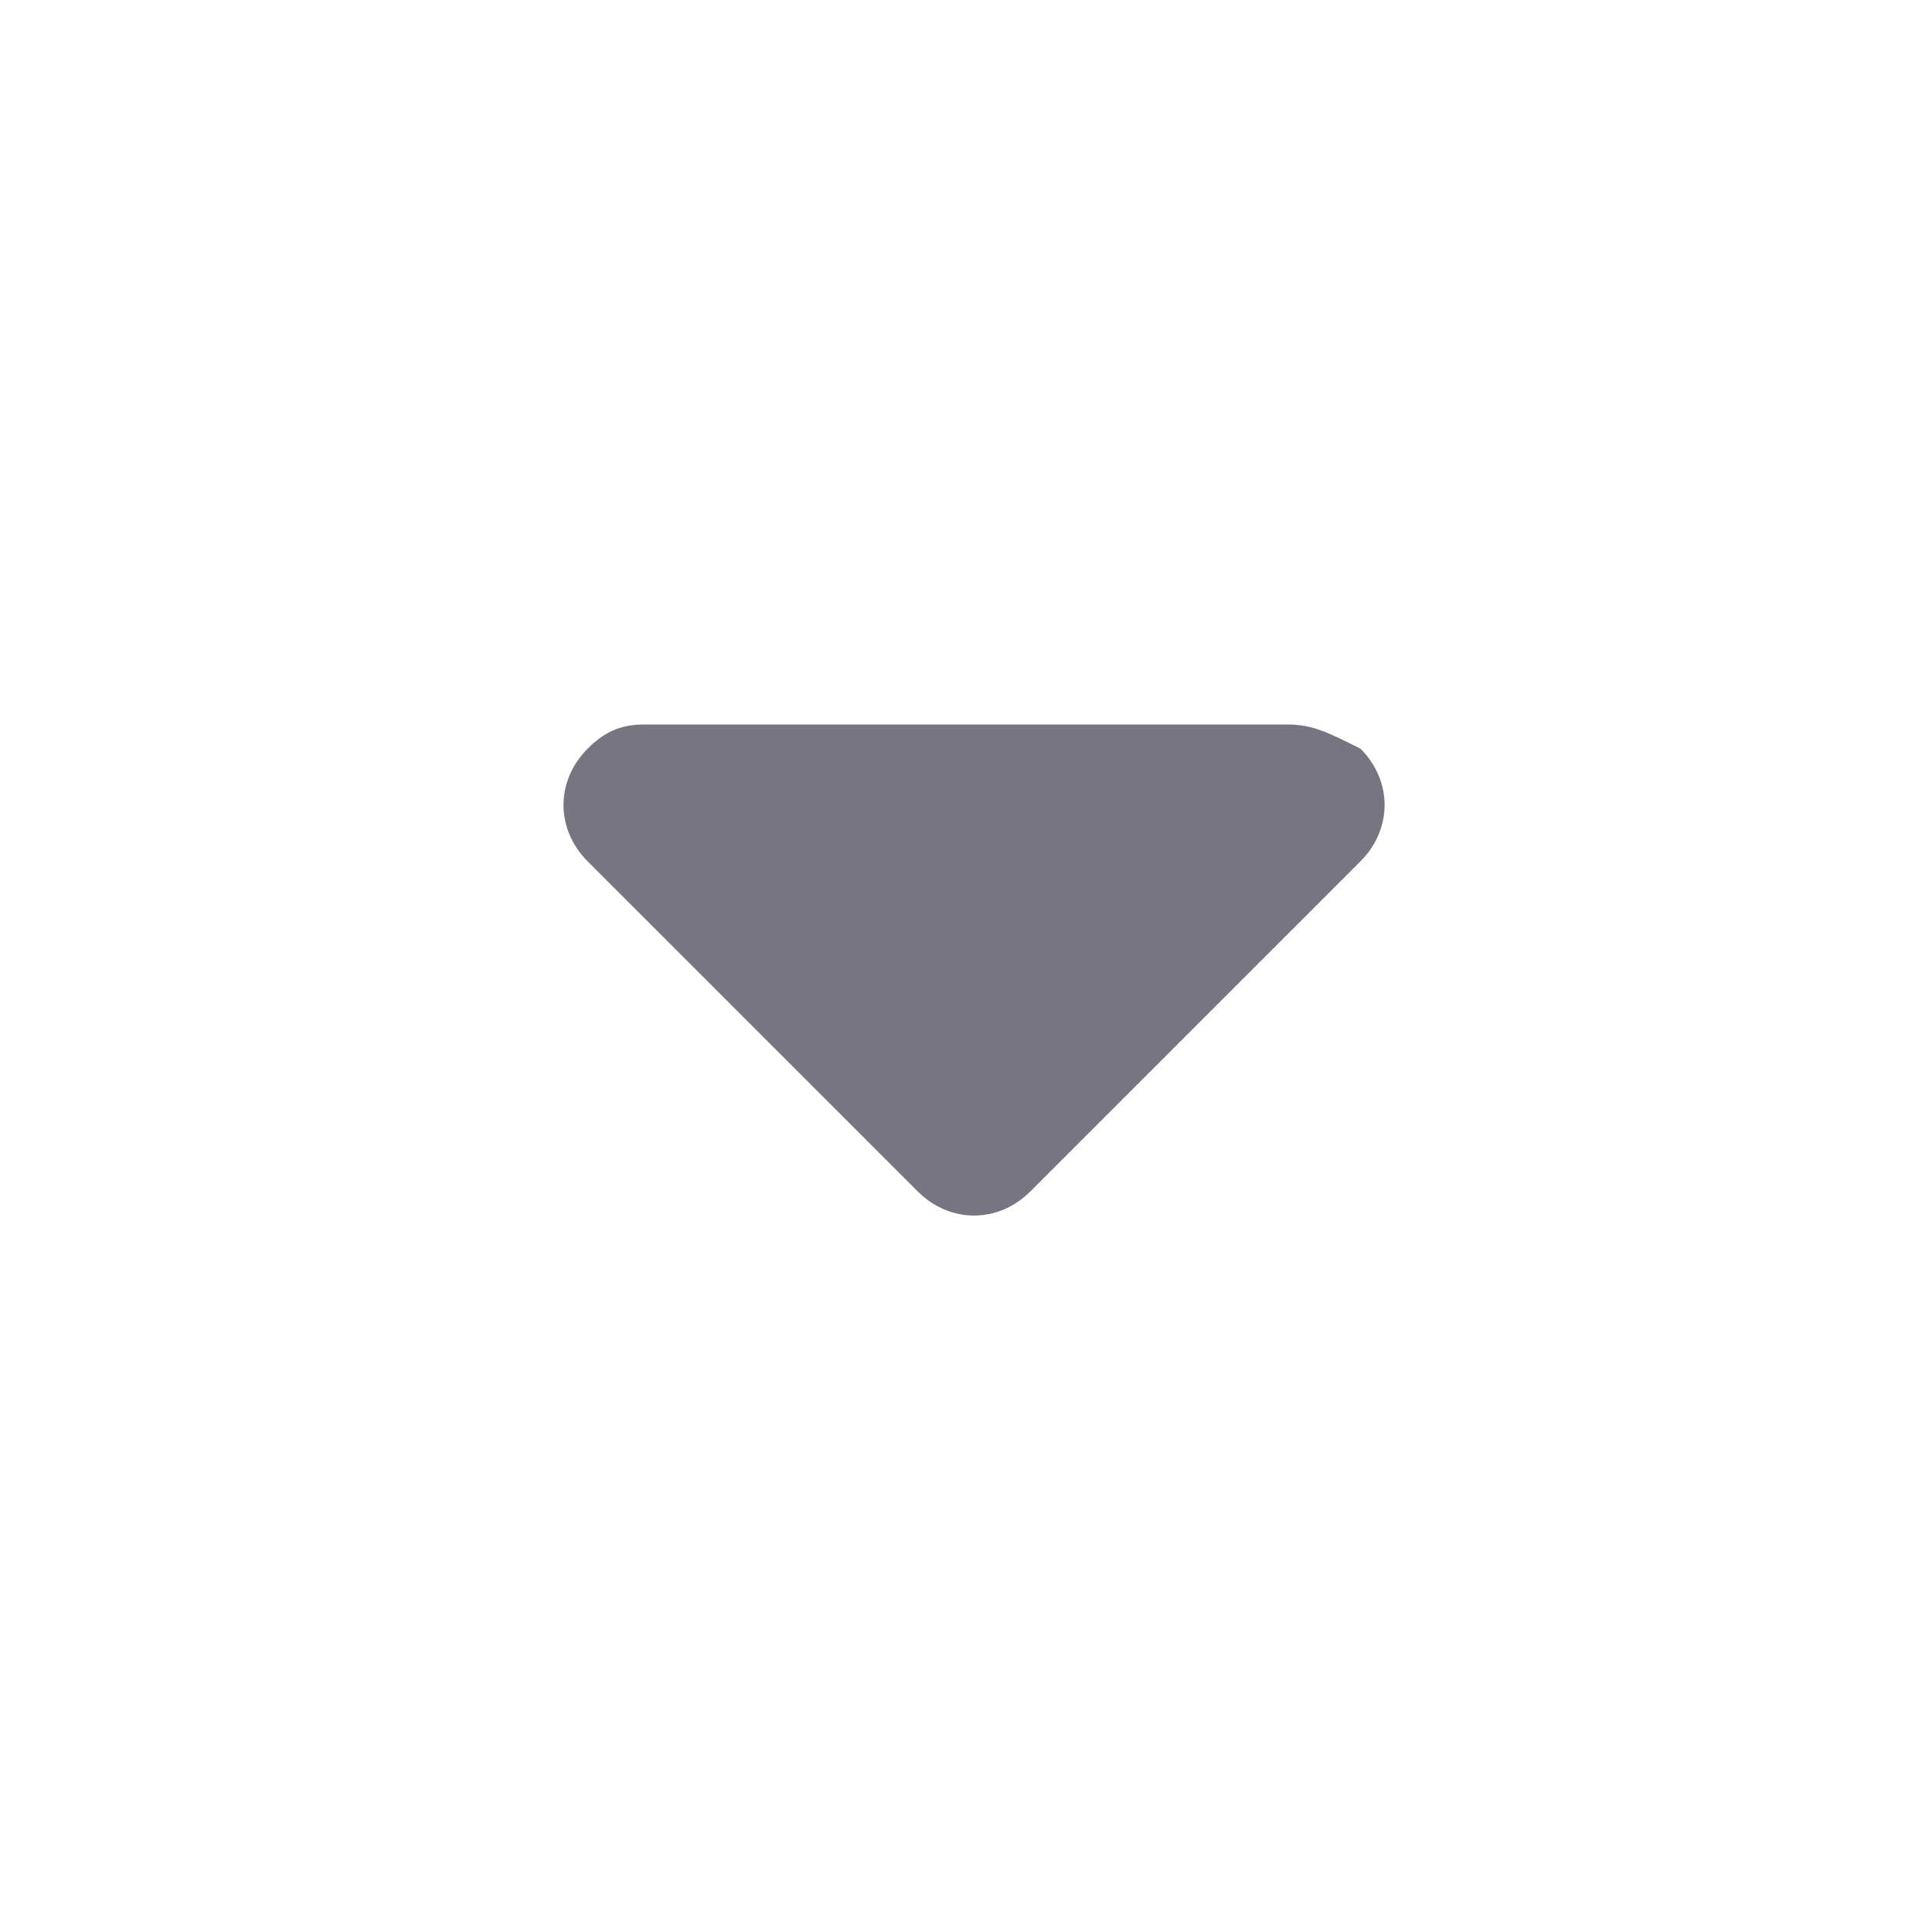 <?xml version="1.0" encoding="utf-8"?>
<!-- Generator: Adobe Illustrator 21.0.2, SVG Export Plug-In . SVG Version: 6.00 Build 0)  -->
<svg version="1.1" id="Ebene_1" xmlns="http://www.w3.org/2000/svg" xmlns:xlink="http://www.w3.org/1999/xlink" x="0px" y="0px"
	 viewBox="0 0 24 24" style="enable-background:new 0 0 24 24;" xml:space="preserve">
<style type="text/css">
	.st0{fill:#777582;}
</style>
<path class="st0" d="M7.3,10.7l4.1,4.1c0.4,0.4,1,0.4,1.4,0l4.1-4.1c0.4-0.4,0.4-1,0-1.4C16.5,9.1,16.3,9,16,9c0,0,0,0-0.1,0H8.1
	C8,9,8,9,8,9C7.7,9,7.5,9.1,7.3,9.3C6.9,9.7,6.9,10.3,7.3,10.7z"/>
</svg>
